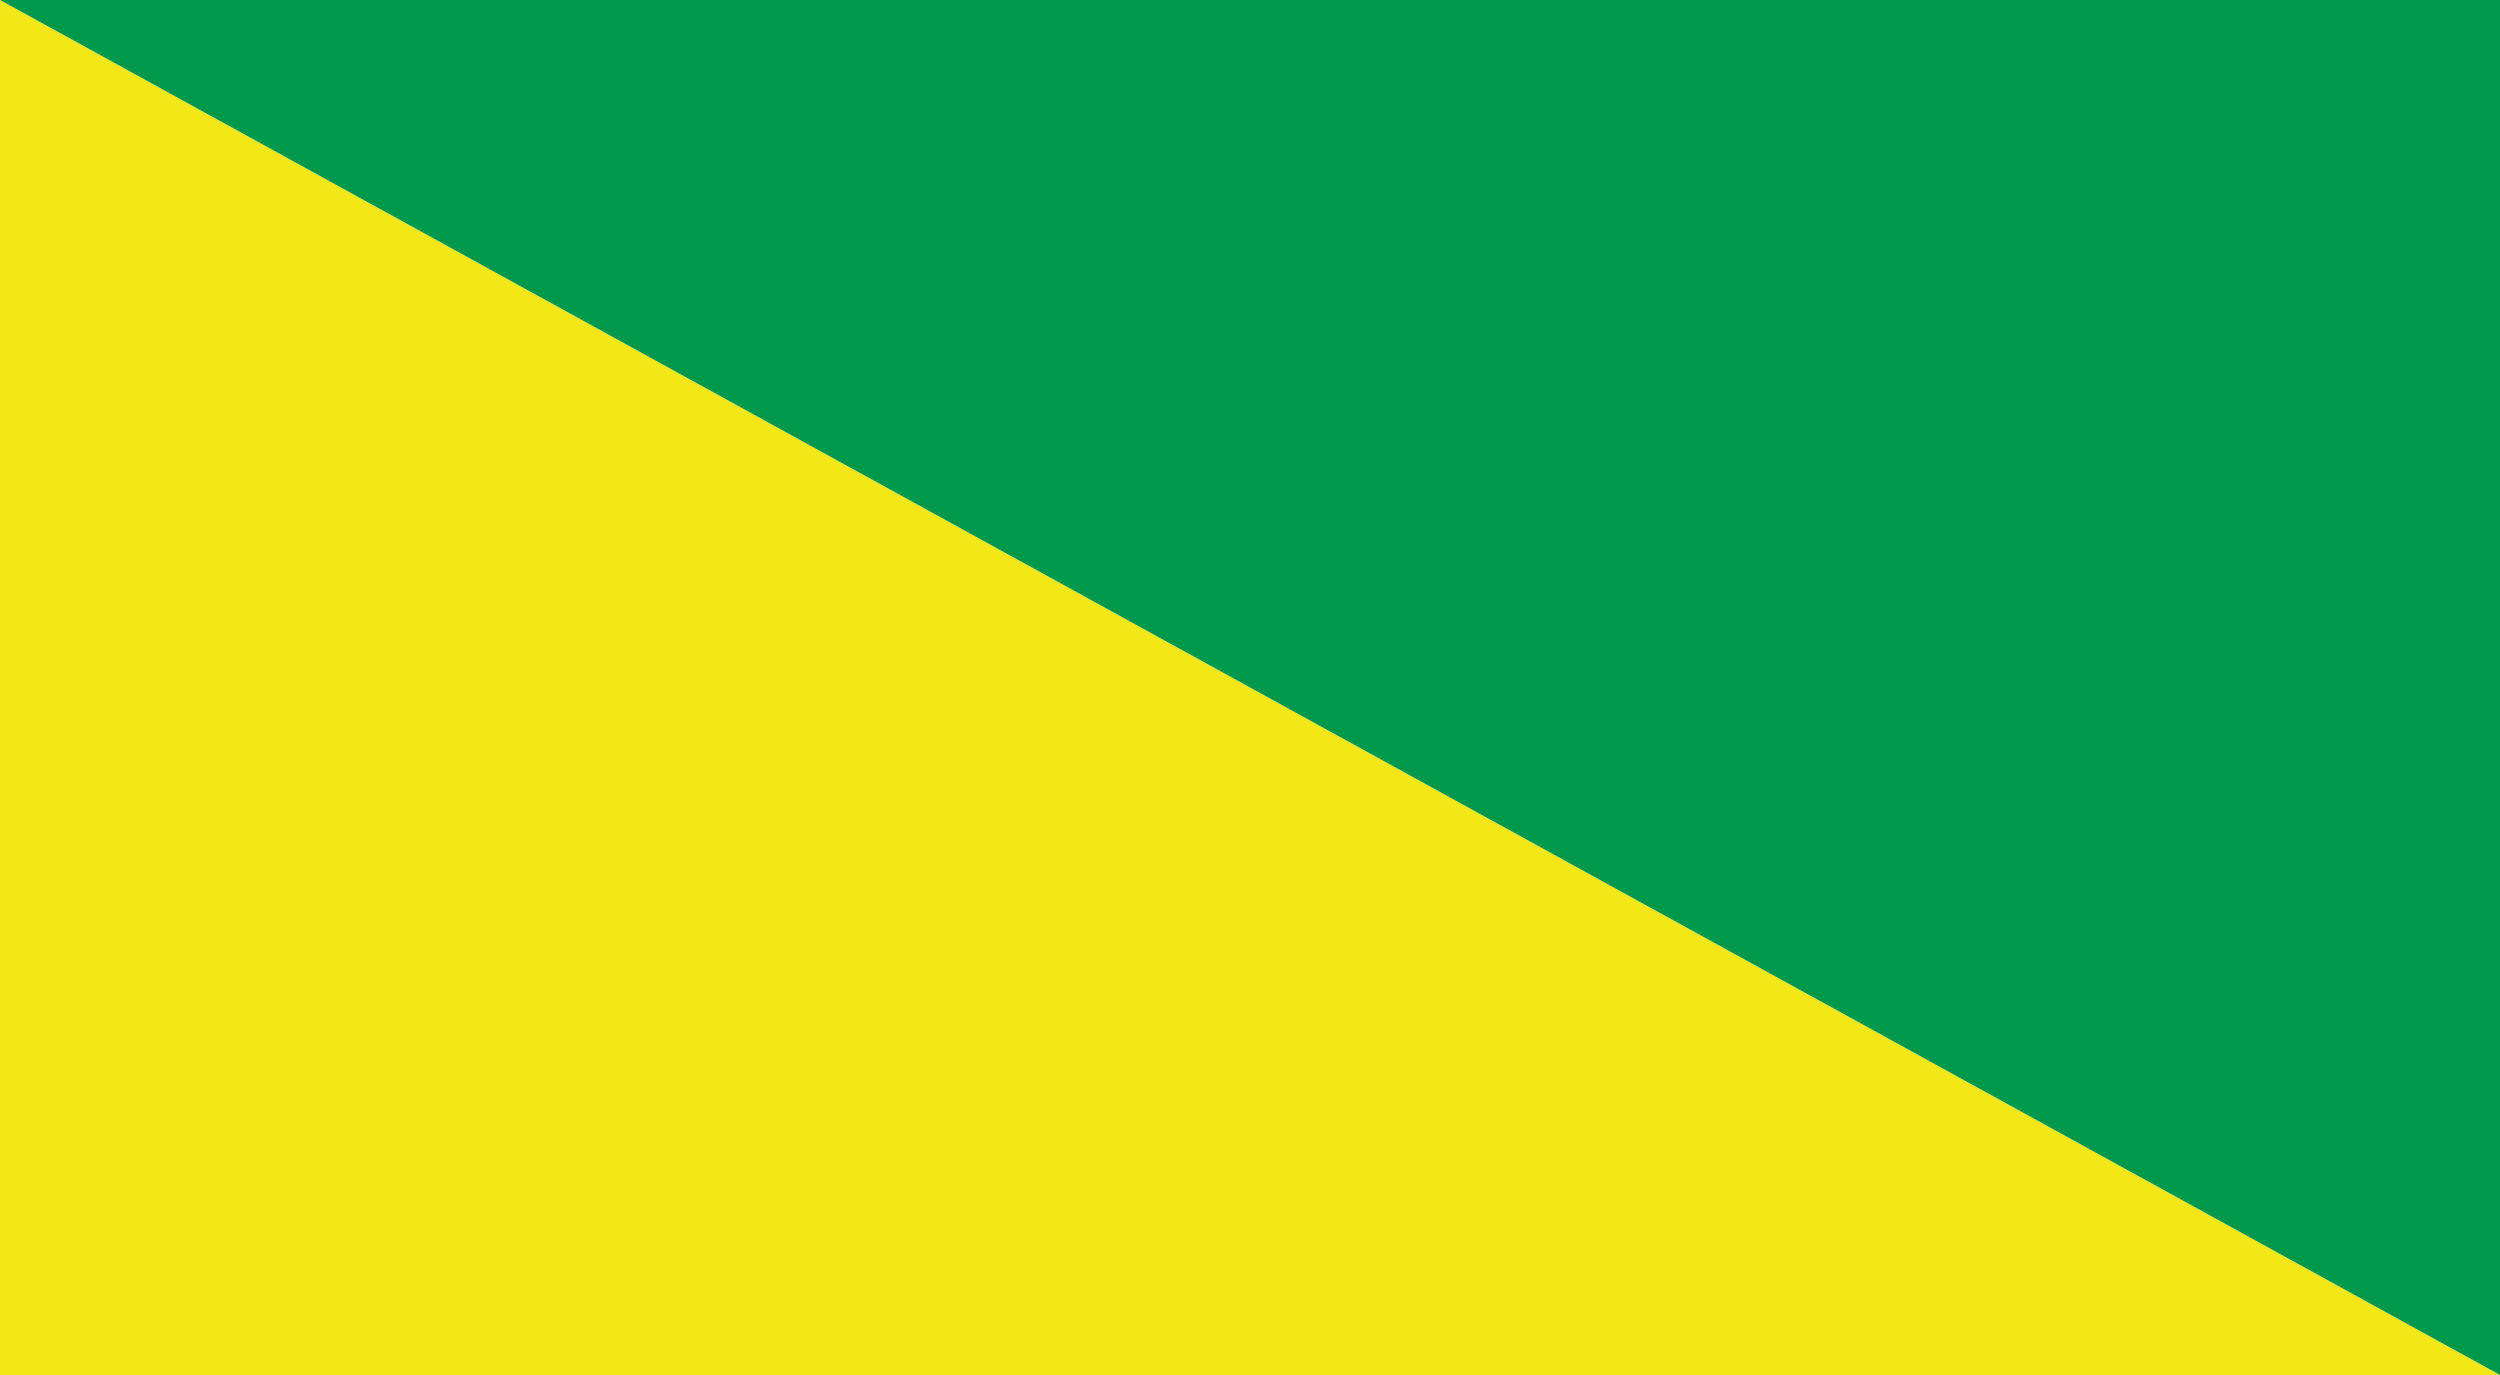 <?xml version="1.0" standalone="no"?>
<!DOCTYPE svg PUBLIC "-//W3C//DTD SVG 1.1//EN" 
"http://www.w3.org/Graphics/SVG/1.1/DTD/svg11.dtd">
<svg width="400" height="220" version="1.1" xmlns="http://www.w3.org/2000/svg">
<polygon points="0,0 0,220 400,220" style="fill:#f3e718"/>
<polygon points="0,0 400,0 400,220" style="fill:#00994c"/>
</svg>